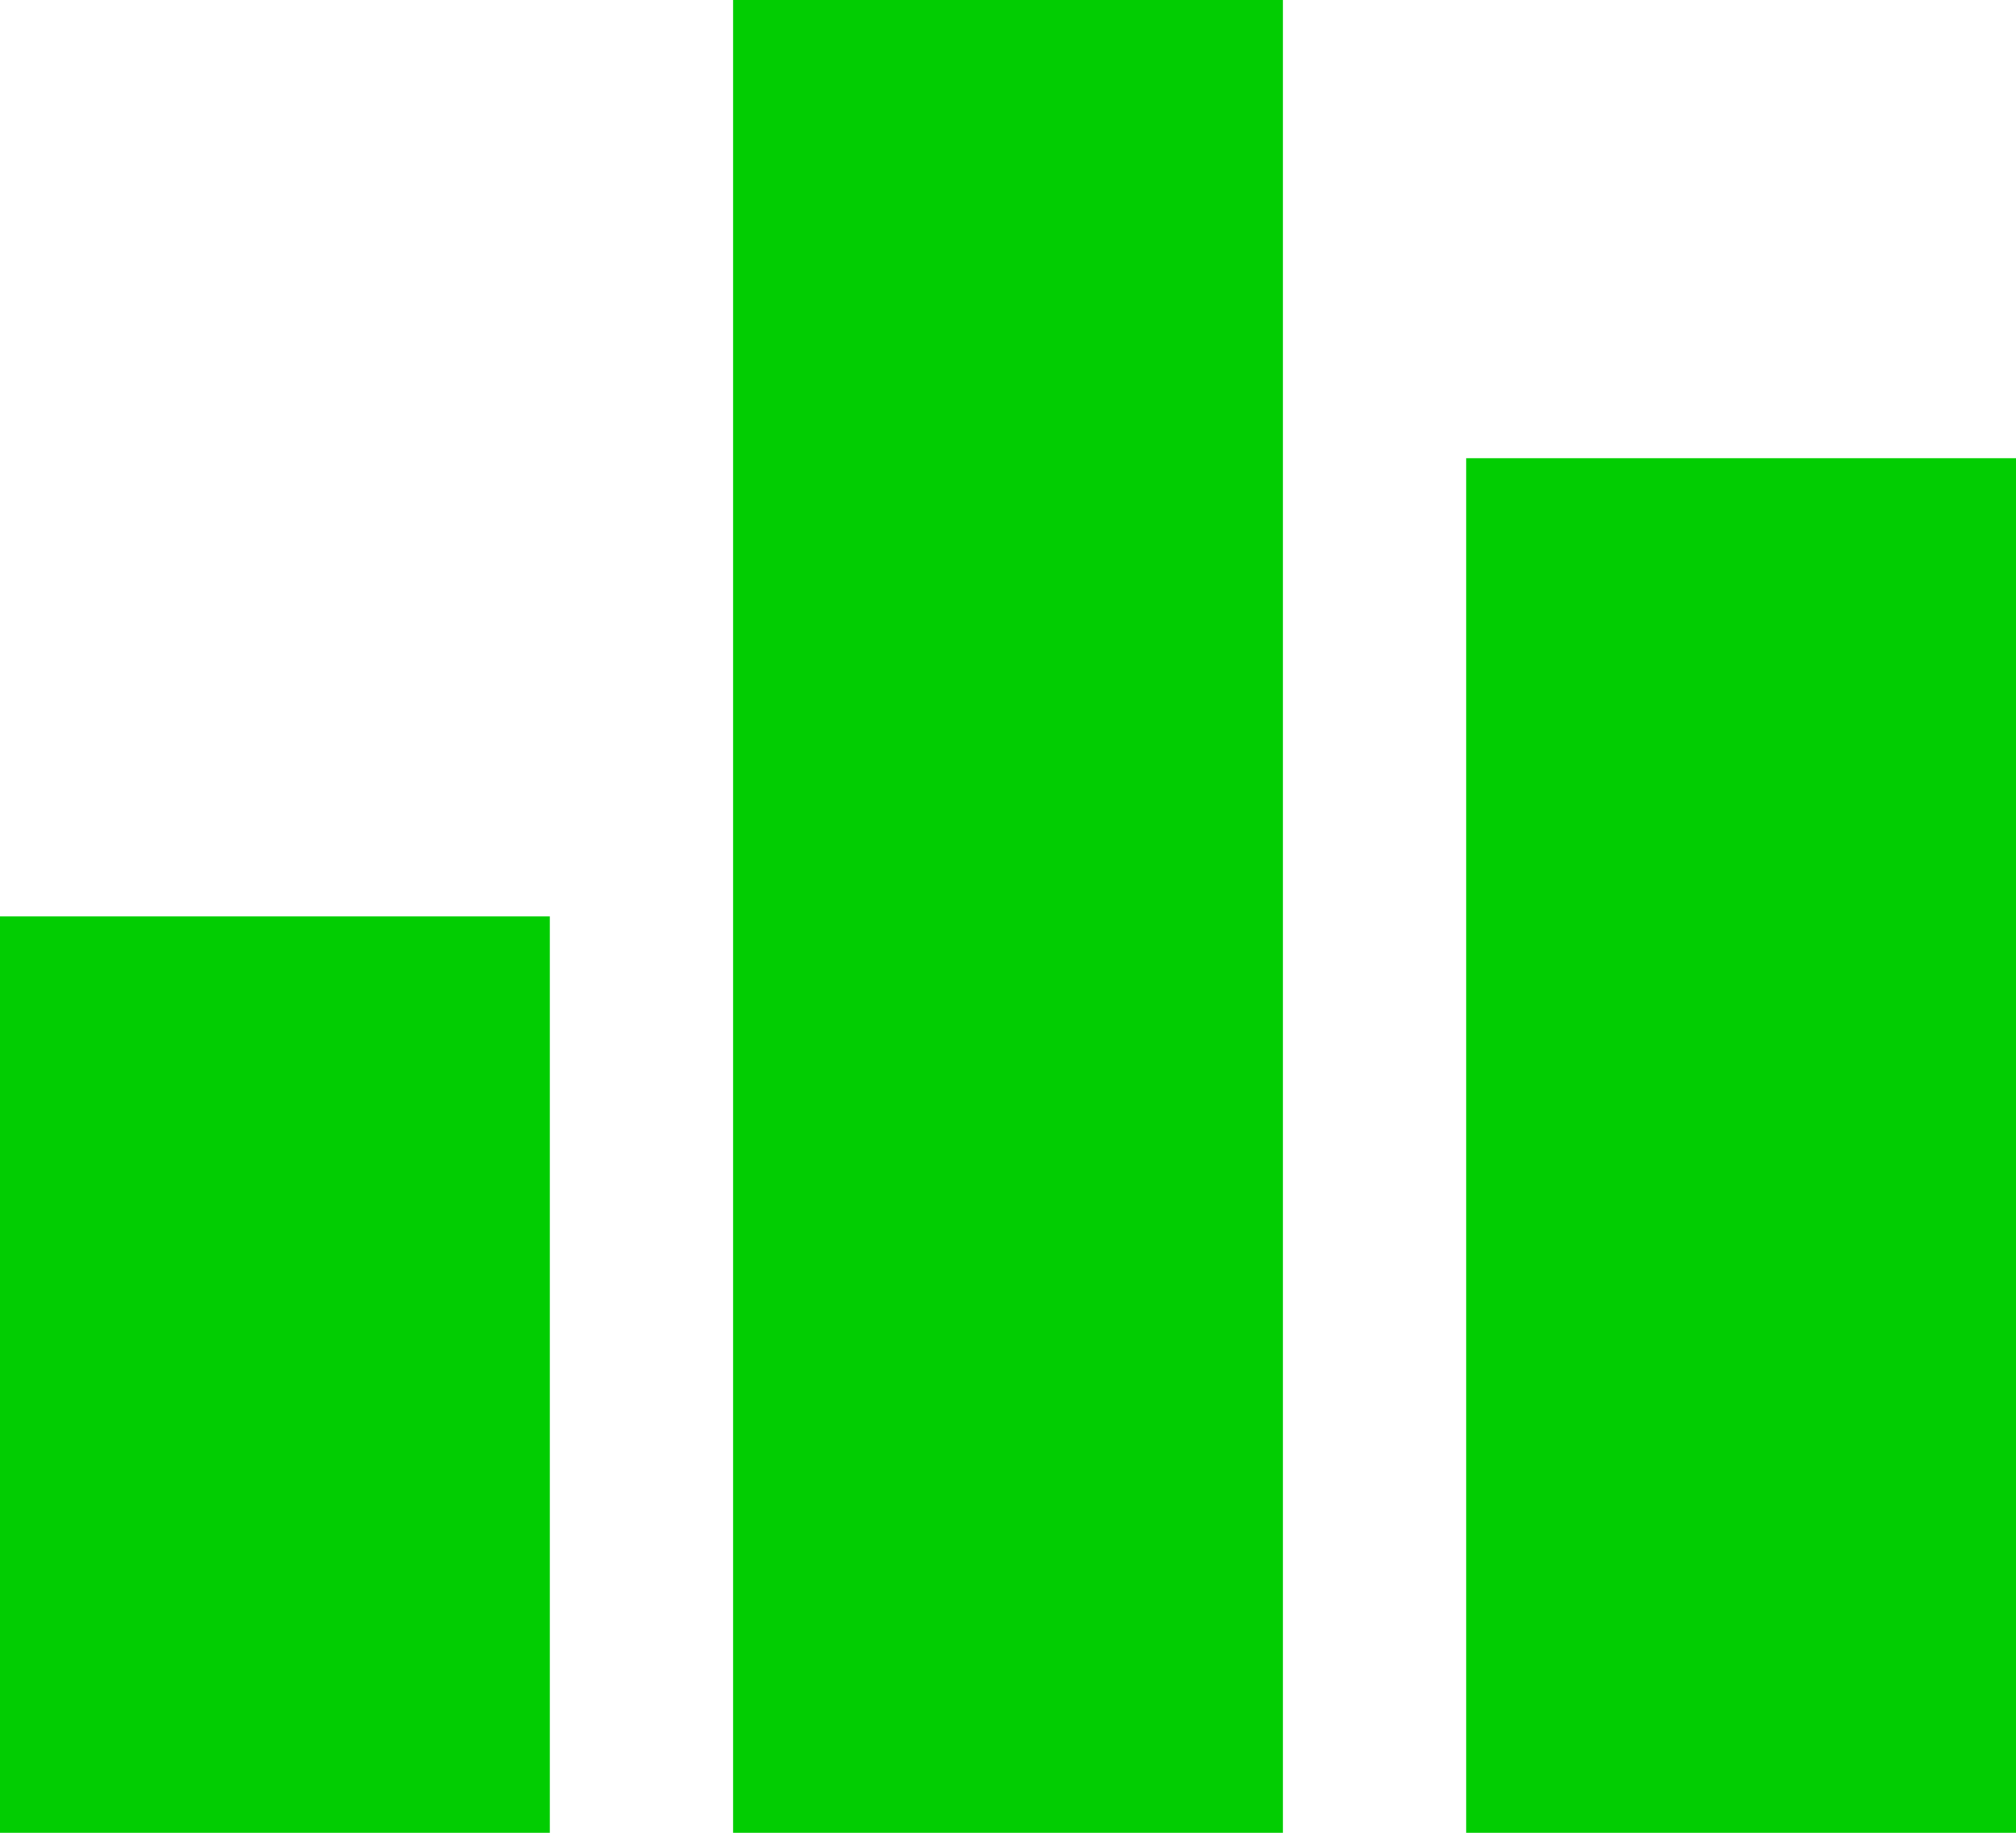 <svg width="22" height="20" viewBox="0 0 22 20" fill="none" xmlns="http://www.w3.org/2000/svg">
<rect y="10" width="6" height="10" fill="#02CD02"/>
<rect x="8" width="6" height="20" fill="#02CD02"/>
<rect x="16" y="5" width="6" height="15" fill="#02CD02"/>
</svg>

